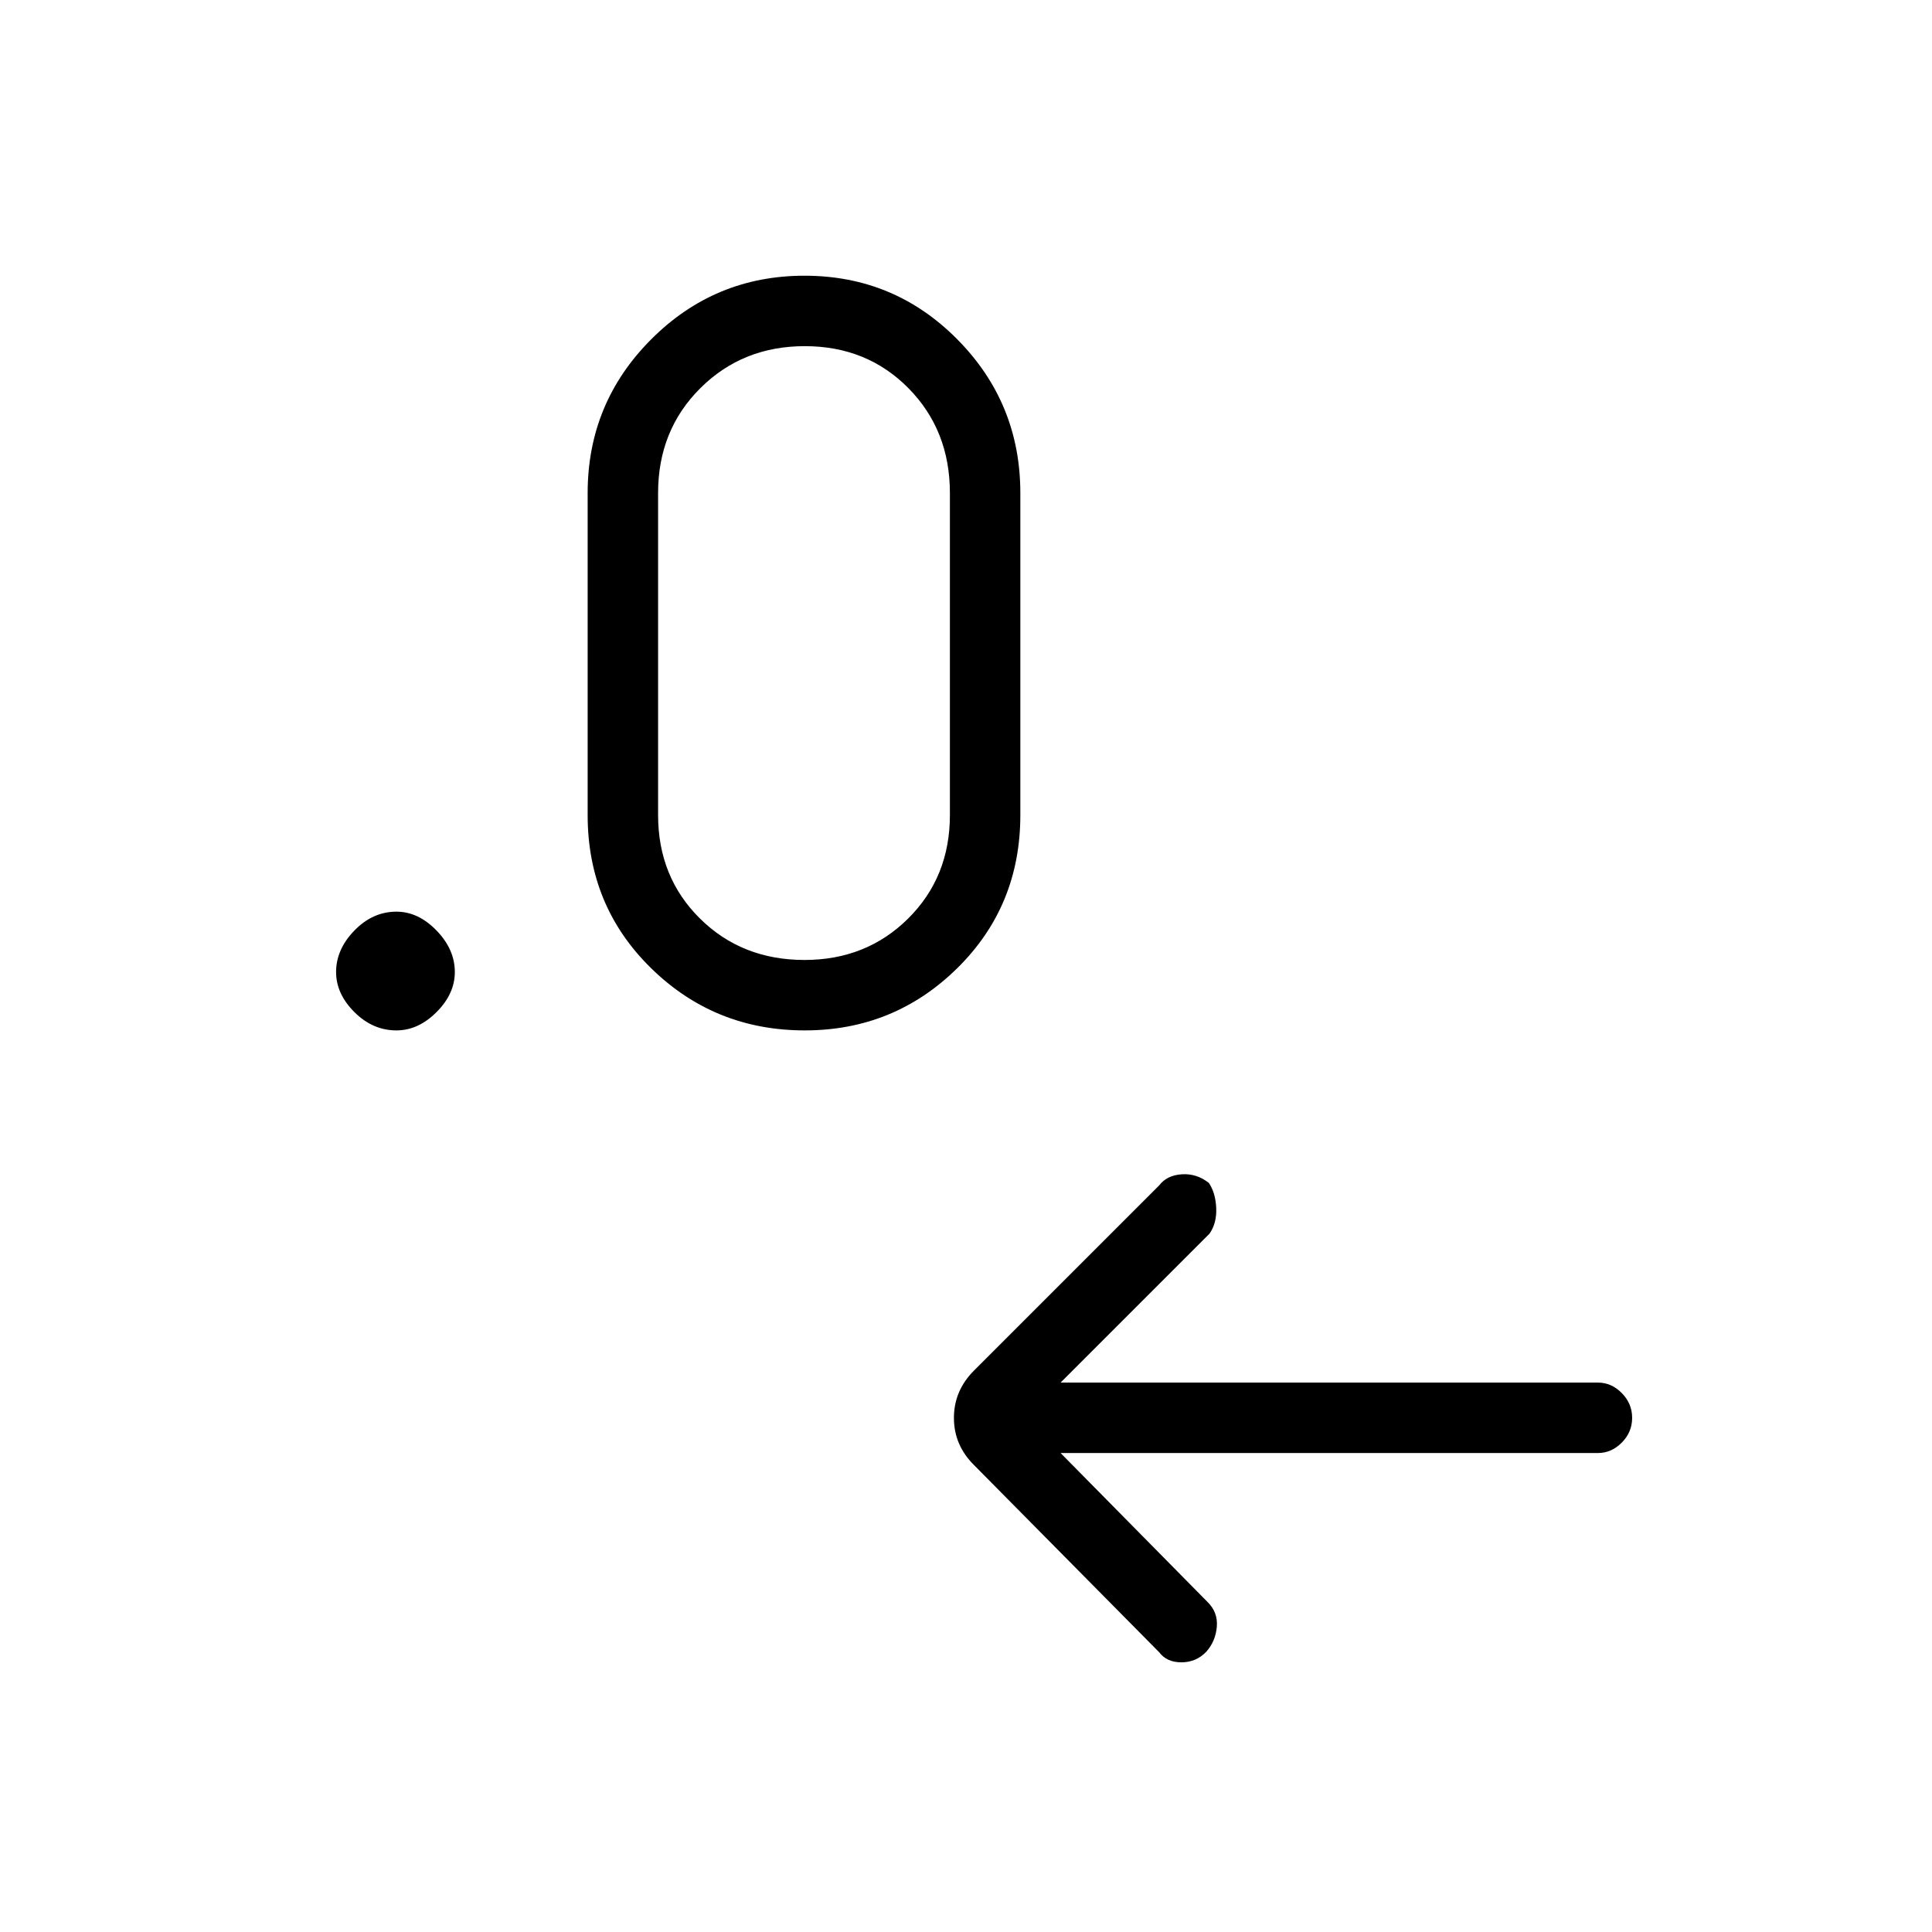 <svg xmlns="http://www.w3.org/2000/svg" height="48" viewBox="0 -960 960 960" width="48"><path d="m527-238 73 74q5.25 5.13 4.63 12.36-.63 7.22-5.28 12.43-5.03 5.21-12.33 5.21-7.29 0-11.02-5l-92-93q-10-9.91-10-23.45Q474-269 484-279l92-92q3.8-5 11.2-5.5 7.4-.5 13.47 4.29 3.33 4.92 3.66 12.43.34 7.51-3.33 12.78l-74 74h267q6.73 0 11.86 5.21 5.14 5.21 5.14 12.32 0 7.1-5.14 12.29Q800.73-238 794-238H527ZM197-448q-11.8 0-20.9-9.09-9.1-9.09-9.1-19.91 0-11.25 9.1-20.63Q185.2-507 197-507q10.82 0 19.91 9.37Q226-488.25 226-477q0 10.82-9.09 19.91T197-448Zm202.89 0q-44.79 0-76.34-30.89Q292-509.77 292-555v-160q0-44.74 31.55-76.37Q355.11-823 399.75-823t75.94 31.63Q507-759.74 507-715v160q0 45.23-31.37 76.11Q444.26-448 399.89-448Zm-.13-35q30.74 0 51.49-20.58Q472-524.17 472-555v-160q0-31.25-20.62-52.13Q430.76-788 399.88-788T348-767.13q-21 20.88-21 52.13v160q0 30.83 20.81 51.42Q368.61-483 399.76-483Z"/></svg>